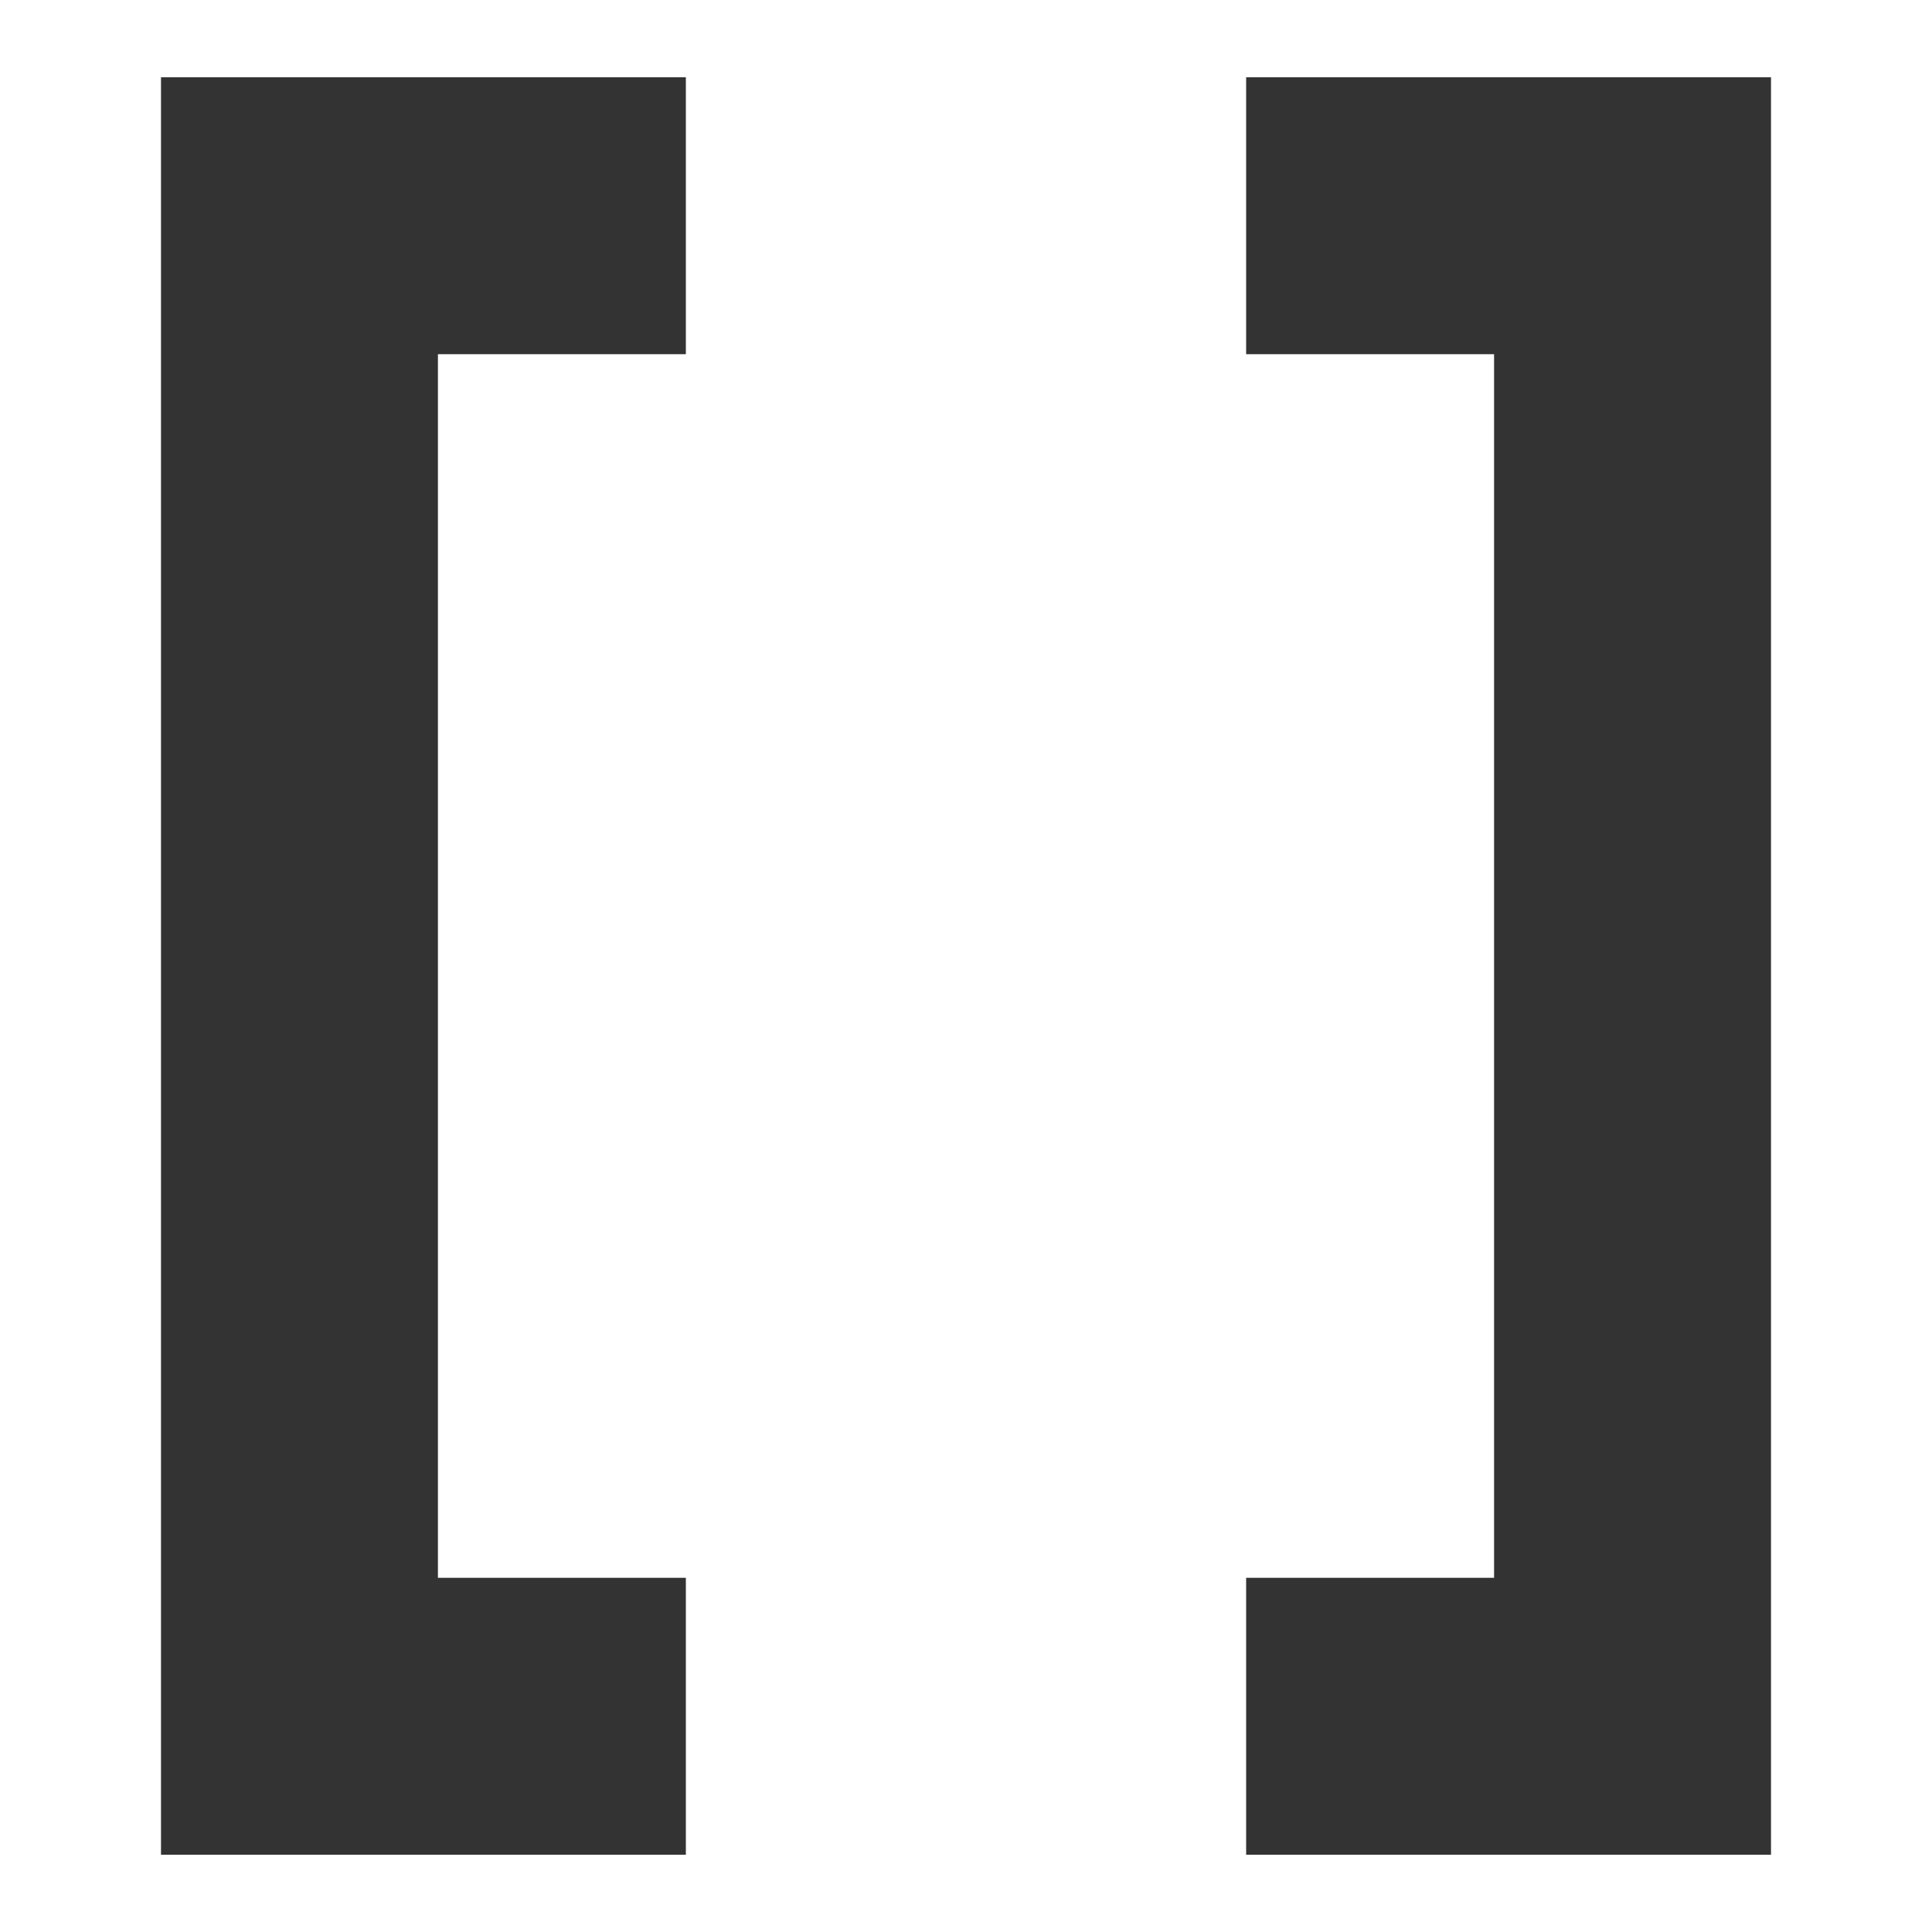 <svg height="300px" width="300px" fill="#333333" xmlns="http://www.w3.org/2000/svg" xmlns:xlink="http://www.w3.org/1999/xlink" version="1.1" x="0px" y="0px" viewBox="0 0 300 300" style="enable-background:new 0 0 300 300;" xml:space="preserve"><g><g><polygon points="106.5,288 25,288 25,12 106.5,12 106.5,55 68,55 68,245 106.5,245   "/></g><g><polygon points="275,288 193.5,288 193.5,245 232,245 232,55 193.5,55 193.5,12 275,12   "/></g></g></svg>